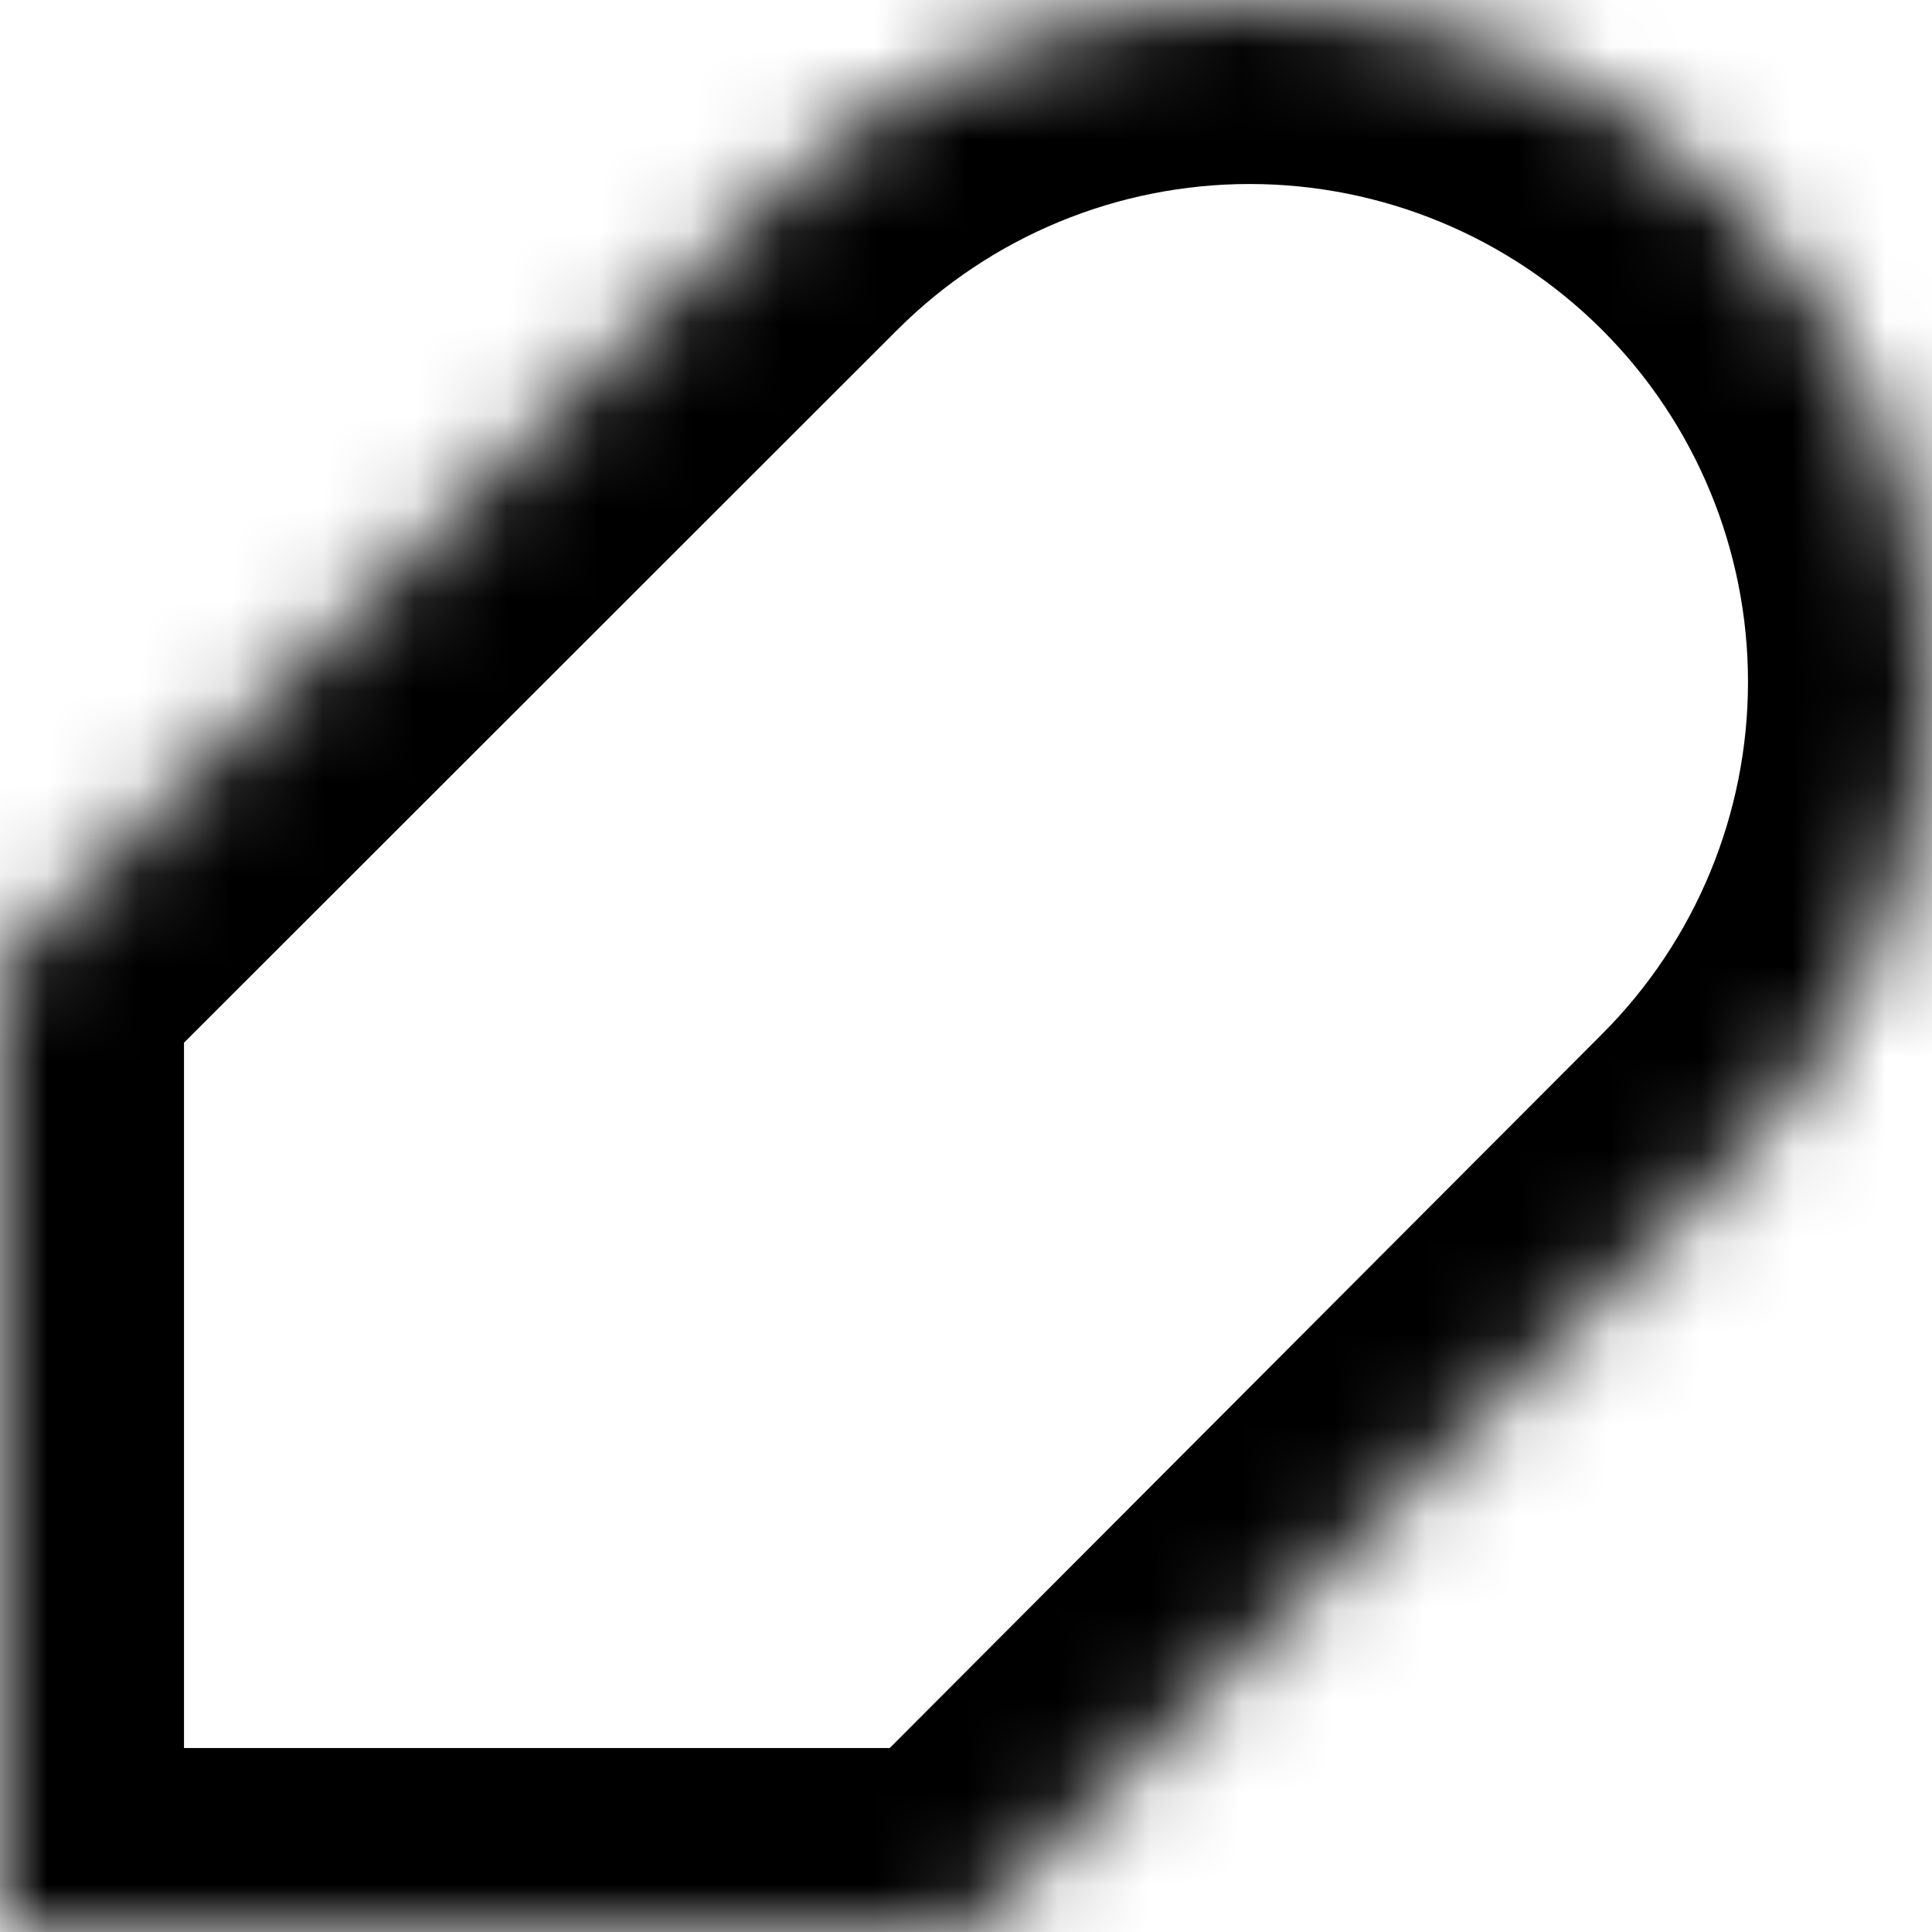 ﻿<?xml version="1.0" encoding="utf-8"?>
<svg version="1.1" xmlns:xlink="http://www.w3.org/1999/xlink" width="21px" height="21px" xmlns="http://www.w3.org/2000/svg">
  <defs>
    <mask fill="white" id="clip25">
      <path d="M 10.501 21  C 10.501 21  18.828 12.654  18.828 12.654  C 20.219 11.263  21 9.378  21 7.412  C 21 5.446  20.219 3.561  18.828 2.171  C 17.437 0.781  15.55 0  13.583 0  C 11.616 0  9.73 0.781  8.339 2.171  C 8.339 2.171  0 10.505  0 10.505  L 0 21  L 10.501 21  Z " fill-rule="evenodd" />
    </mask>
  </defs>
  <g transform="matrix(1 0 0 1 -6 -2 )">
    <path d="M 10.501 21  C 10.501 21  18.828 12.654  18.828 12.654  C 20.219 11.263  21 9.378  21 7.412  C 21 5.446  20.219 3.561  18.828 2.171  C 17.437 0.781  15.55 0  13.583 0  C 11.616 0  9.73 0.781  8.339 2.171  C 8.339 2.171  0 10.505  0 10.505  L 0 21  L 10.501 21  Z " fill-rule="nonzero" fill="#ffffff" stroke="none" fill-opacity="0" transform="matrix(1 0 0 1 6 2 )" />
    <path d="M 10.501 21  C 10.501 21  18.828 12.654  18.828 12.654  C 20.219 11.263  21 9.378  21 7.412  C 21 5.446  20.219 3.561  18.828 2.171  C 17.437 0.781  15.55 0  13.583 0  C 11.616 0  9.73 0.781  8.339 2.171  C 8.339 2.171  0 10.505  0 10.505  L 0 21  L 10.501 21  Z " stroke-width="4" stroke="#000000" fill="none" transform="matrix(1 0 0 1 6 2 )" mask="url(#clip25)" />
  </g>
</svg>